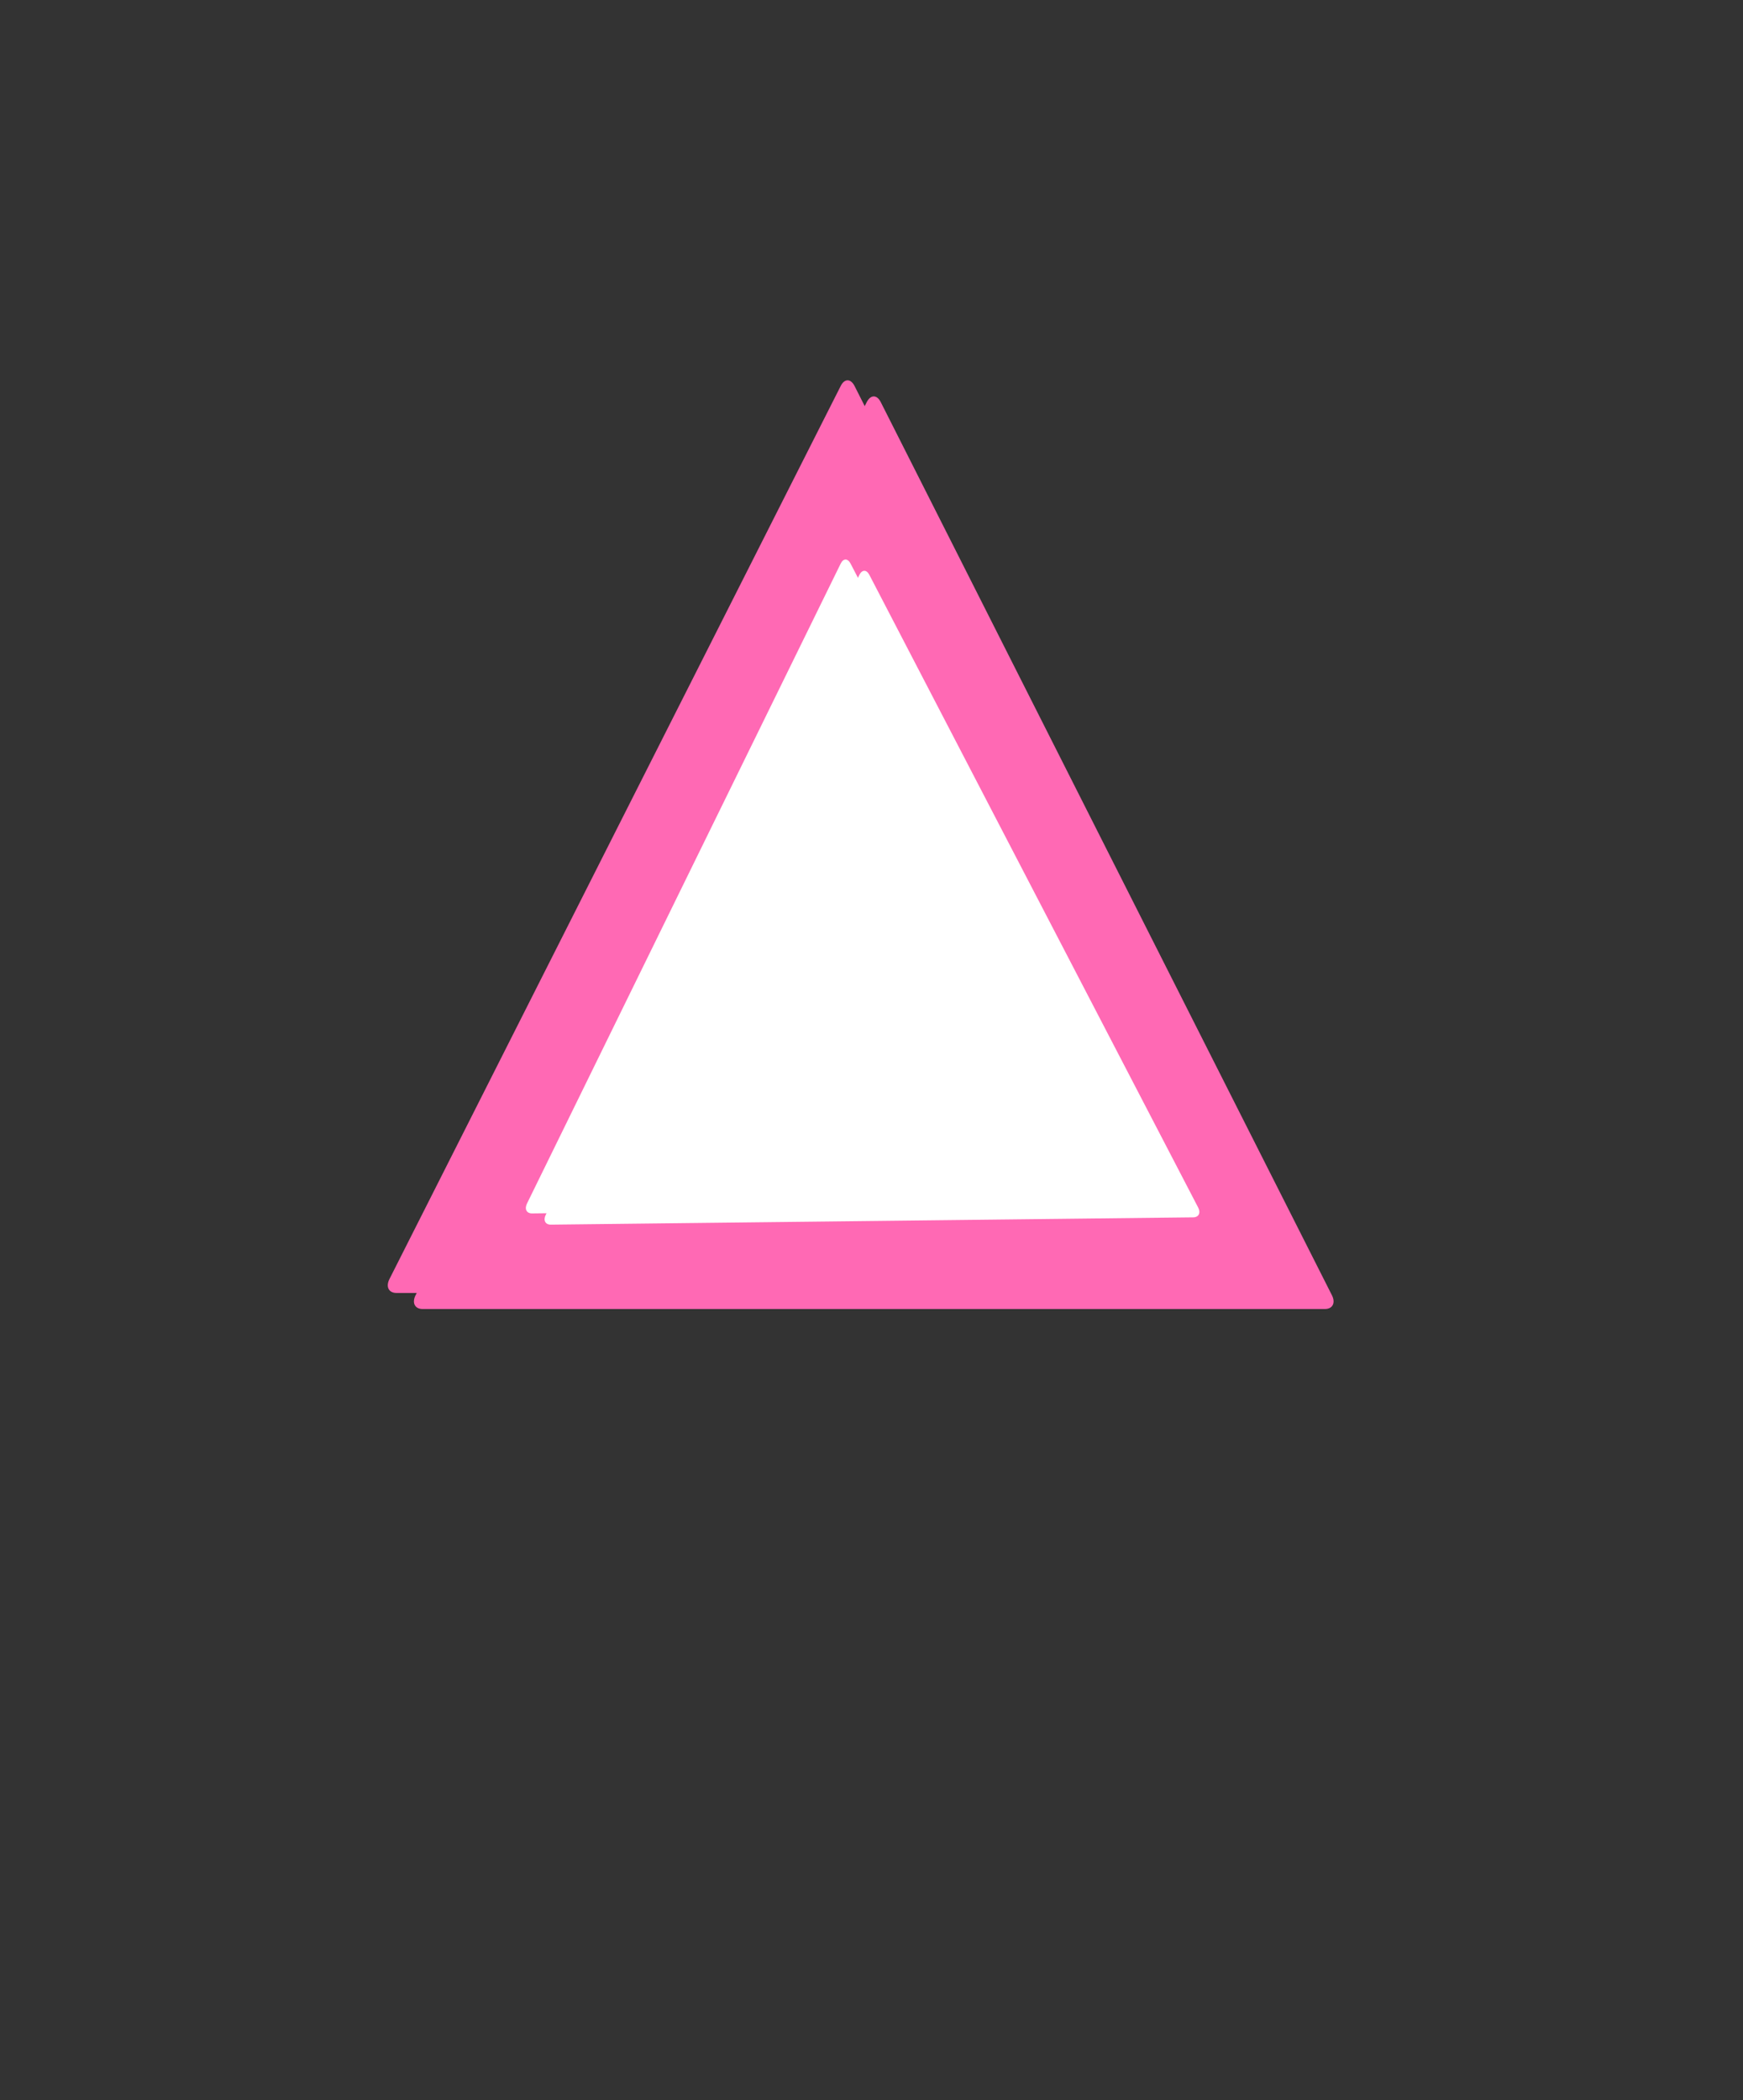 <?xml version="1.0" encoding="UTF-8" standalone="no"?>
<svg
   viewBox="0 0 25.384 30.575"
   width="25.384pt"
   height="30.575pt"
   version="1.1"
   id="svg133"
   sodipodi:docname="pink_master_pin_2_layers_foreground.svg"
   xmlns:inkscape="http://www.inkscape.org/namespaces/inkscape"
   xmlns:sodipodi="http://sodipodi.sourceforge.net/DTD/sodipodi-0.dtd"
   xmlns="http://www.w3.org/2000/svg"
   xmlns:svg="http://www.w3.org/2000/svg">
  <rect x="0" y="0" width="25.384" height="30.575" fill="#333333" stroke="none"/>
  <sodipodi:namedview
     id="namedview1"
     pagecolor="#ffffff"
     bordercolor="#000000"
     borderopacity="0.25"
     inkscape:showpageshadow="2"
     inkscape:pageopacity="0.0"
     inkscape:pagecheckerboard="0"
     inkscape:deskcolor="#d1d1d1"
     inkscape:document-units="pt">
    <inkscape:page
       x="0"
       y="0"
       width="25.384"
       height="30.575"
       id="page2"
       margin="0"
       bleed="0" />
  </sodipodi:namedview>
  <defs
     id="defs137">
    <clipPath
       id="_clipPath_mIkFX2WJWuMQP1yUWDa4gW2zUBVIS5FC-1">
      <rect
         width="24"
         height="24"
         id="rect1-4"
         x="0"
         y="0" />
    </clipPath>
    <clipPath
       id="_clipPath_Gj3zqJMVJbJ0XI3PDMx3XzIjXbm4AlYr-2">
      <rect
         x="0.072"
         y="0.072"
         width="23.91"
         height="23.91"
         fill="#ffffff"
         id="rect2-3" />
    </clipPath>
    <clipPath
       id="_clipPath_mIkFX2WJWuMQP1yUWDa4gW2zUBVIS5FC-1-8">
      <rect
         width="24"
         height="24"
         id="rect1-4-9"
         x="0"
         y="0" />
    </clipPath>
    <clipPath
       id="_clipPath_Gj3zqJMVJbJ0XI3PDMx3XzIjXbm4AlYr-2-2">
      <rect
         x="0.072"
         y="0.072"
         width="23.91"
         height="23.91"
         fill="#ffffff"
         id="rect2-3-7" />
    </clipPath>
  </defs>
  <g
     style="isolation:isolate;fill:#ff69b4;fill-opacity:1"
     id="g7"
     transform="matrix(0.618,0,0,0.706,5.055,4.327)">
    <g
       clip-path="url(#_clipPath_mIkFX2WJWuMQP1yUWDa4gW2zUBVIS5FC-1)"
       id="g6-1"
       style="fill:#ff69b4;fill-opacity:1">
      <clipPath
         id="clipPath3">
        <rect
           x="0.072"
           y="0.072"
           width="23.91"
           height="23.91"
           fill="#ffffff"
           id="rect3" />
      </clipPath>
      <g
         clip-path="url(#_clipPath_Gj3zqJMVJbJ0XI3PDMx3XzIjXbm4AlYr-2)"
         id="g5-6"
         style="fill:#ff69b4;fill-opacity:1">
        <g
           id="g4-8"
           style="fill:#ff69b4;fill-opacity:1">
          <g
             id="g3-5"
             style="fill:#ff69b4;fill-opacity:1">
            <path
               d="M 23.043,20.864 H 12.412 1.778 c -0.182,0 -0.255,-0.128 -0.164,-0.285 l 5.316,-9.207 5.316,-9.21 c 0.092,-0.155 0.239,-0.155 0.329,0 l 5.316,9.21 5.316,9.207 c 0.092,0.157 0.018,0.285 -0.164,0.285 z"
               fill="#e8e8e8"
               fill-opacity="0.8"
               id="path2-7"
               style="fill:#ff69b4;fill-opacity:1" />
            <path
               d="M 22.426,20.533 H 11.794 1.162 c -0.181,0 -0.255,-0.128 -0.165,-0.285 l 5.316,-9.209 5.318,-9.207 c 0.089,-0.158 0.237,-0.158 0.328,0 l 5.316,9.207 5.316,9.209 c 0.09,0.157 0.018,0.285 -0.165,0.285 z"
               fill="fillColor"
               id="path3-6"
               style="fill:#ff69b4;fill-opacity:1" />
          </g>
        </g>
      </g>
    </g>
  </g>
  <g
     style="isolation:isolate;fill:#ffffff;fill-opacity:1"
     id="g7-5"
     transform="matrix(0.44,-0.005,0.006,0.503,7.114,7.343)">
    <g
       clip-path="url(#_clipPath_mIkFX2WJWuMQP1yUWDa4gW2zUBVIS5FC-1-8)"
       id="g6-1-4"
       style="fill:#ffffff;fill-opacity:1">
      <clipPath
         id="clipPath3-3">
        <rect
           x="0.072"
           y="0.072"
           width="23.91"
           height="23.91"
           fill="#ffffff"
           id="rect3-1" />
      </clipPath>
      <g
         clip-path="url(#_clipPath_Gj3zqJMVJbJ0XI3PDMx3XzIjXbm4AlYr-2-2)"
         id="g5-6-2"
         style="fill:#ffffff;fill-opacity:1">
        <g
           id="g4-8-3"
           style="fill:#ffffff;fill-opacity:1">
          <g
             id="g3-5-3"
             style="fill:#ffffff;fill-opacity:1">
            <path
               d="M 23.043,20.864 H 12.412 1.778 c -0.182,0 -0.255,-0.128 -0.164,-0.285 l 5.316,-9.207 5.316,-9.21 c 0.092,-0.155 0.239,-0.155 0.329,0 l 5.316,9.21 5.316,9.207 c 0.092,0.157 0.018,0.285 -0.164,0.285 z"
               fill="#e8e8e8"
               fill-opacity="0.8"
               id="path2-7-4"
               style="fill:#ffffff;fill-opacity:1" />
            <path
               d="M 22.426,20.533 H 11.794 1.162 c -0.181,0 -0.255,-0.128 -0.165,-0.285 l 5.316,-9.209 5.318,-9.207 c 0.089,-0.158 0.237,-0.158 0.328,0 l 5.316,9.207 5.316,9.209 c 0.09,0.157 0.018,0.285 -0.165,0.285 z"
               fill="fillColor"
               id="path3-6-1"
               style="fill:#ffffff;fill-opacity:1" />
          </g>
        </g>
      </g>
    </g>
  </g>
</svg>
